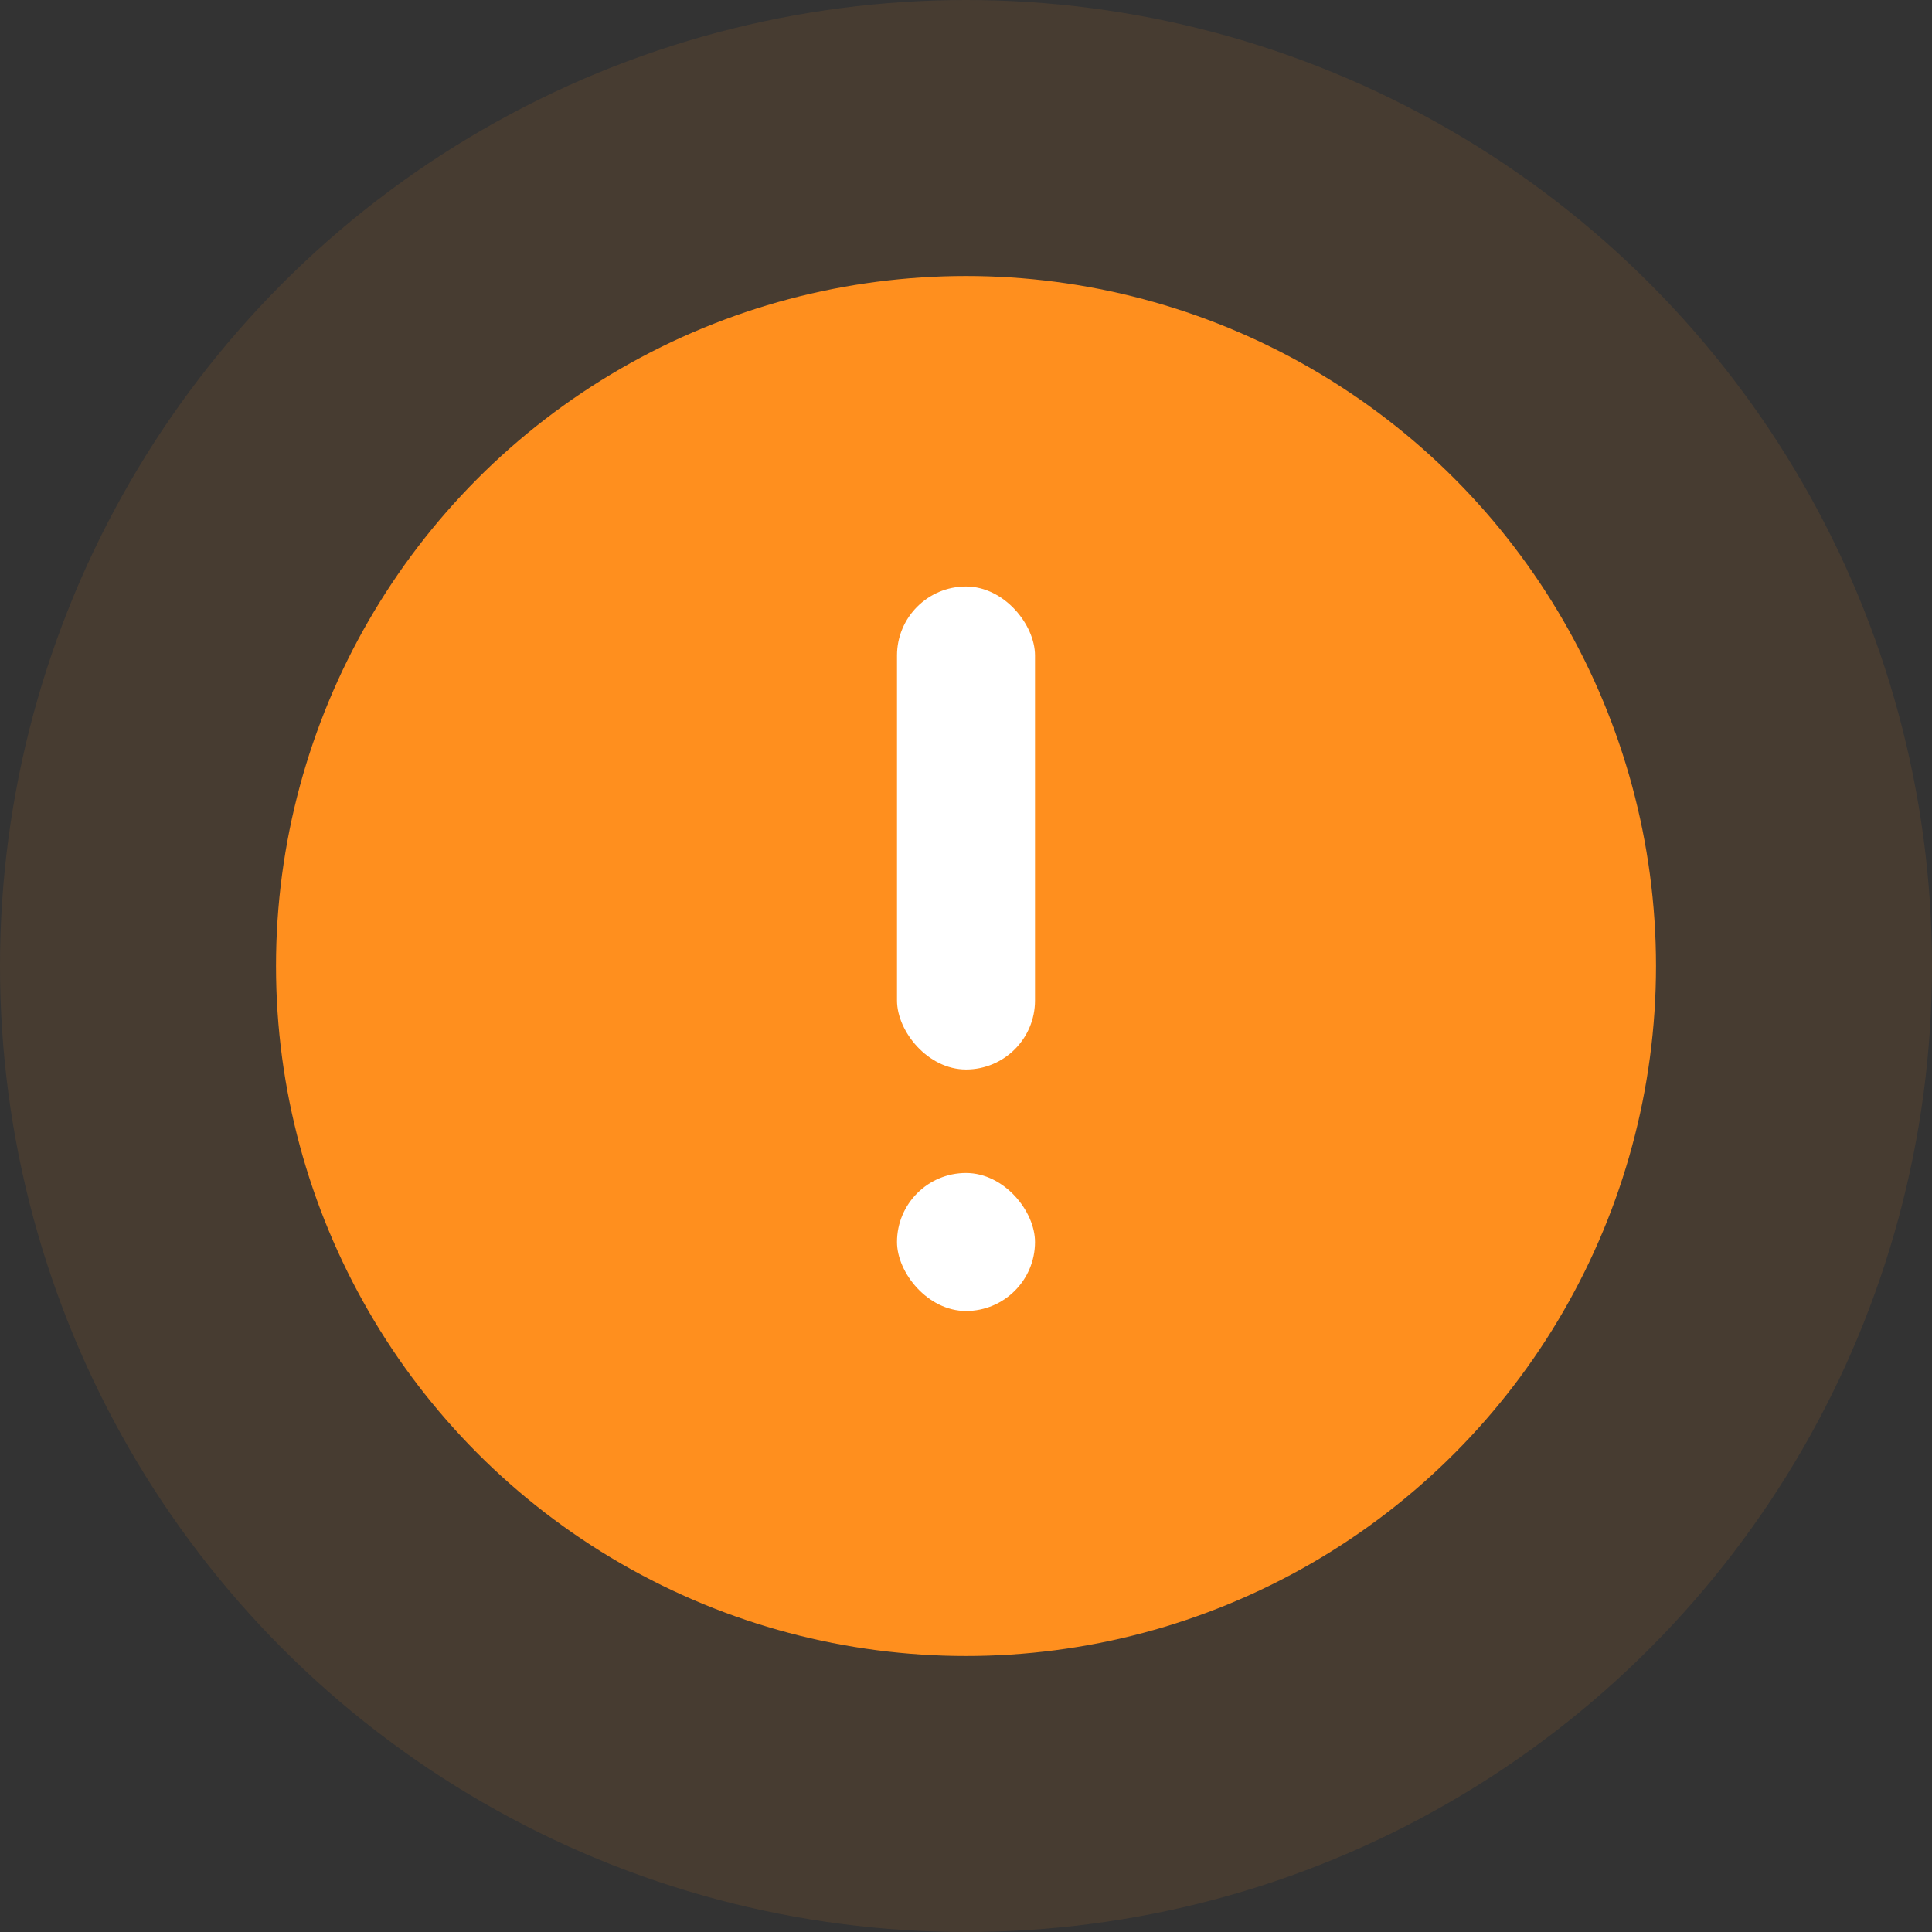 <svg xmlns="http://www.w3.org/2000/svg" width="56" height="56" viewBox="0 0 56 56"><rect x="0" y="0" width="56" height="56" fill="#333333" stroke="none"/><defs><style>.a,.b{fill:#ff8f1e;}.a{opacity:0.1;}.c{fill:#fff;}</style></defs><g transform="translate(-422 -187)"><circle class="a" cx="28" cy="28" r="28" transform="translate(422 187)"/><circle class="b" cx="20" cy="20" r="20" transform="translate(430 195)"/><rect class="c" width="4" height="14" rx="2" transform="translate(448 204)"/><rect class="c" width="4" height="4" rx="2" transform="translate(448 221)"/></g></svg>
